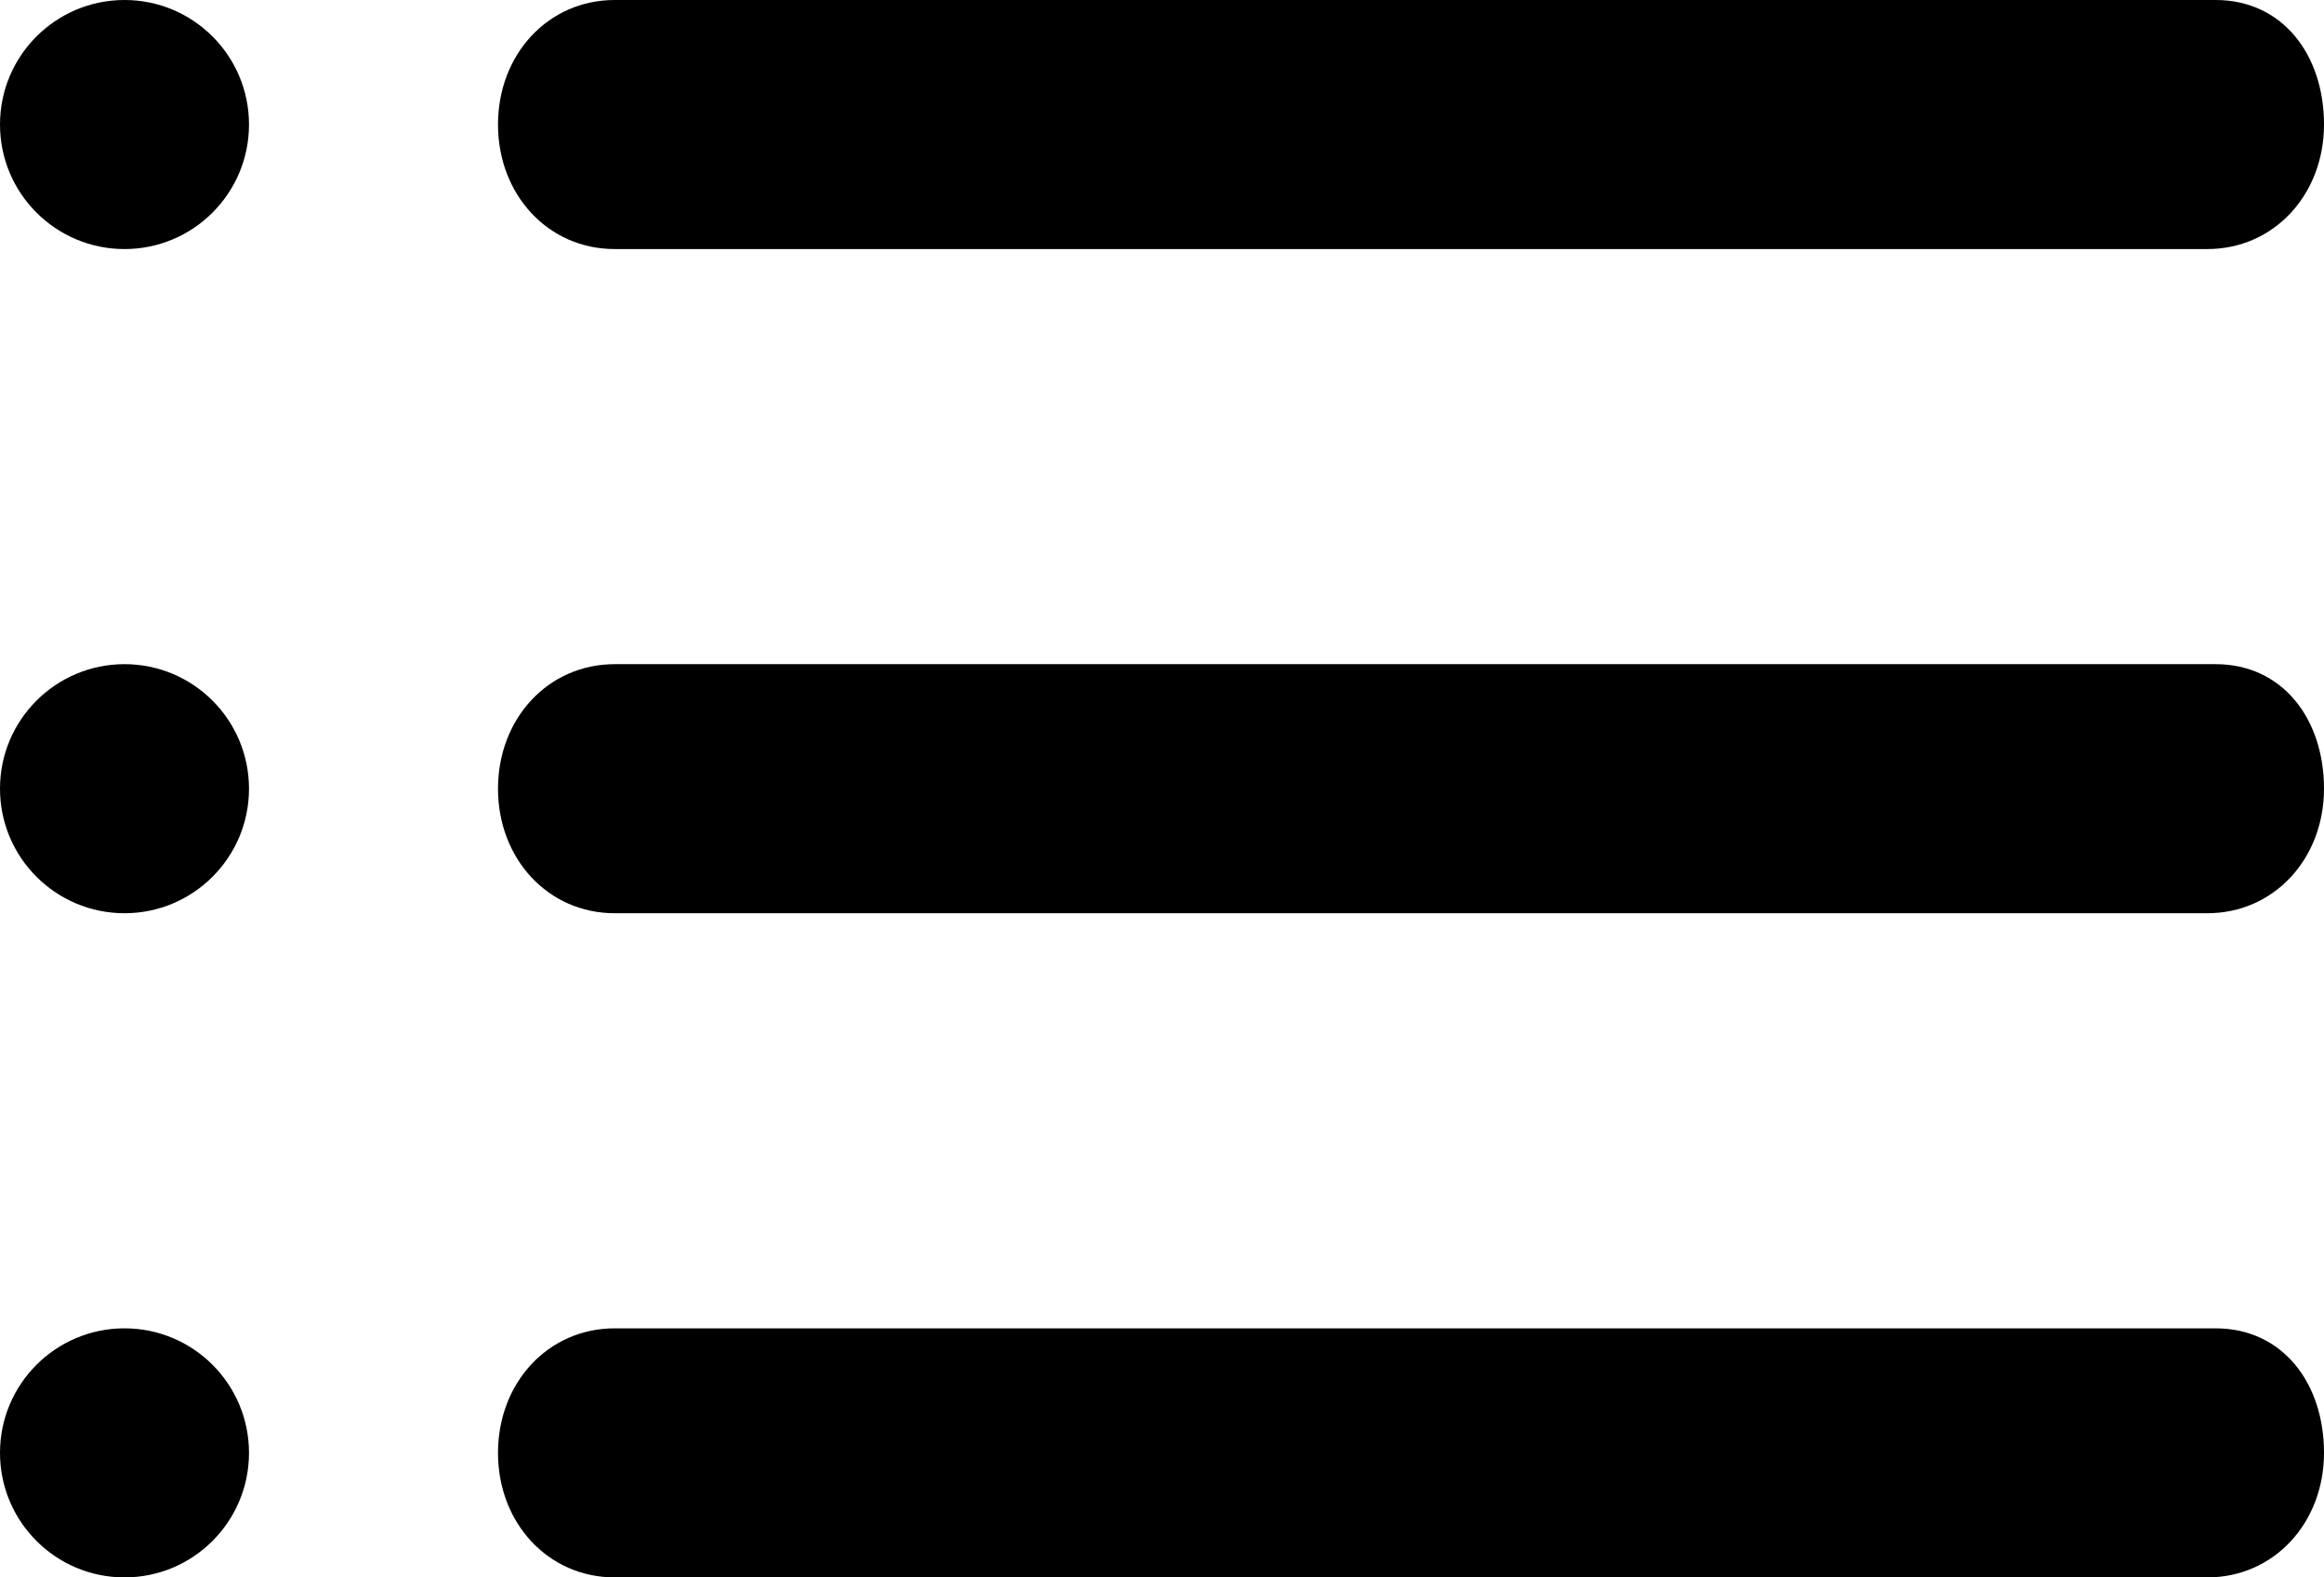 <svg width="28" height="19" viewBox="0 0 28 19" fill="none" xmlns="http://www.w3.org/2000/svg">
<path d="M7.406 3H26.594C27.397 3 28 2.344 28 1.5C28 0.656 27.498 0 26.694 0H7.406C6.603 0 6 0.656 6 1.5C6 2.344 6.603 3 7.406 3Z" fill="black"/>
<path d="M26.694 8H7.406C6.603 8 6 8.656 6 9.5C6 10.344 6.603 11 7.406 11H26.594C27.397 11 28 10.344 28 9.5C28 8.656 27.498 8 26.694 8Z" fill="black"/>
<path d="M26.694 16H7.406C6.603 16 6 16.656 6 17.5C6 18.344 6.603 19 7.406 19H26.594C27.397 19 28 18.344 28 17.5C28 16.656 27.498 16 26.694 16Z" fill="black"/>
<circle cx="1.5" cy="1.5" r="1.5" fill="black"/>
<circle cx="1.5" cy="9.5" r="1.5" fill="black"/>
<circle cx="1.5" cy="17.5" r="1.5" fill="black"/>
</svg>
